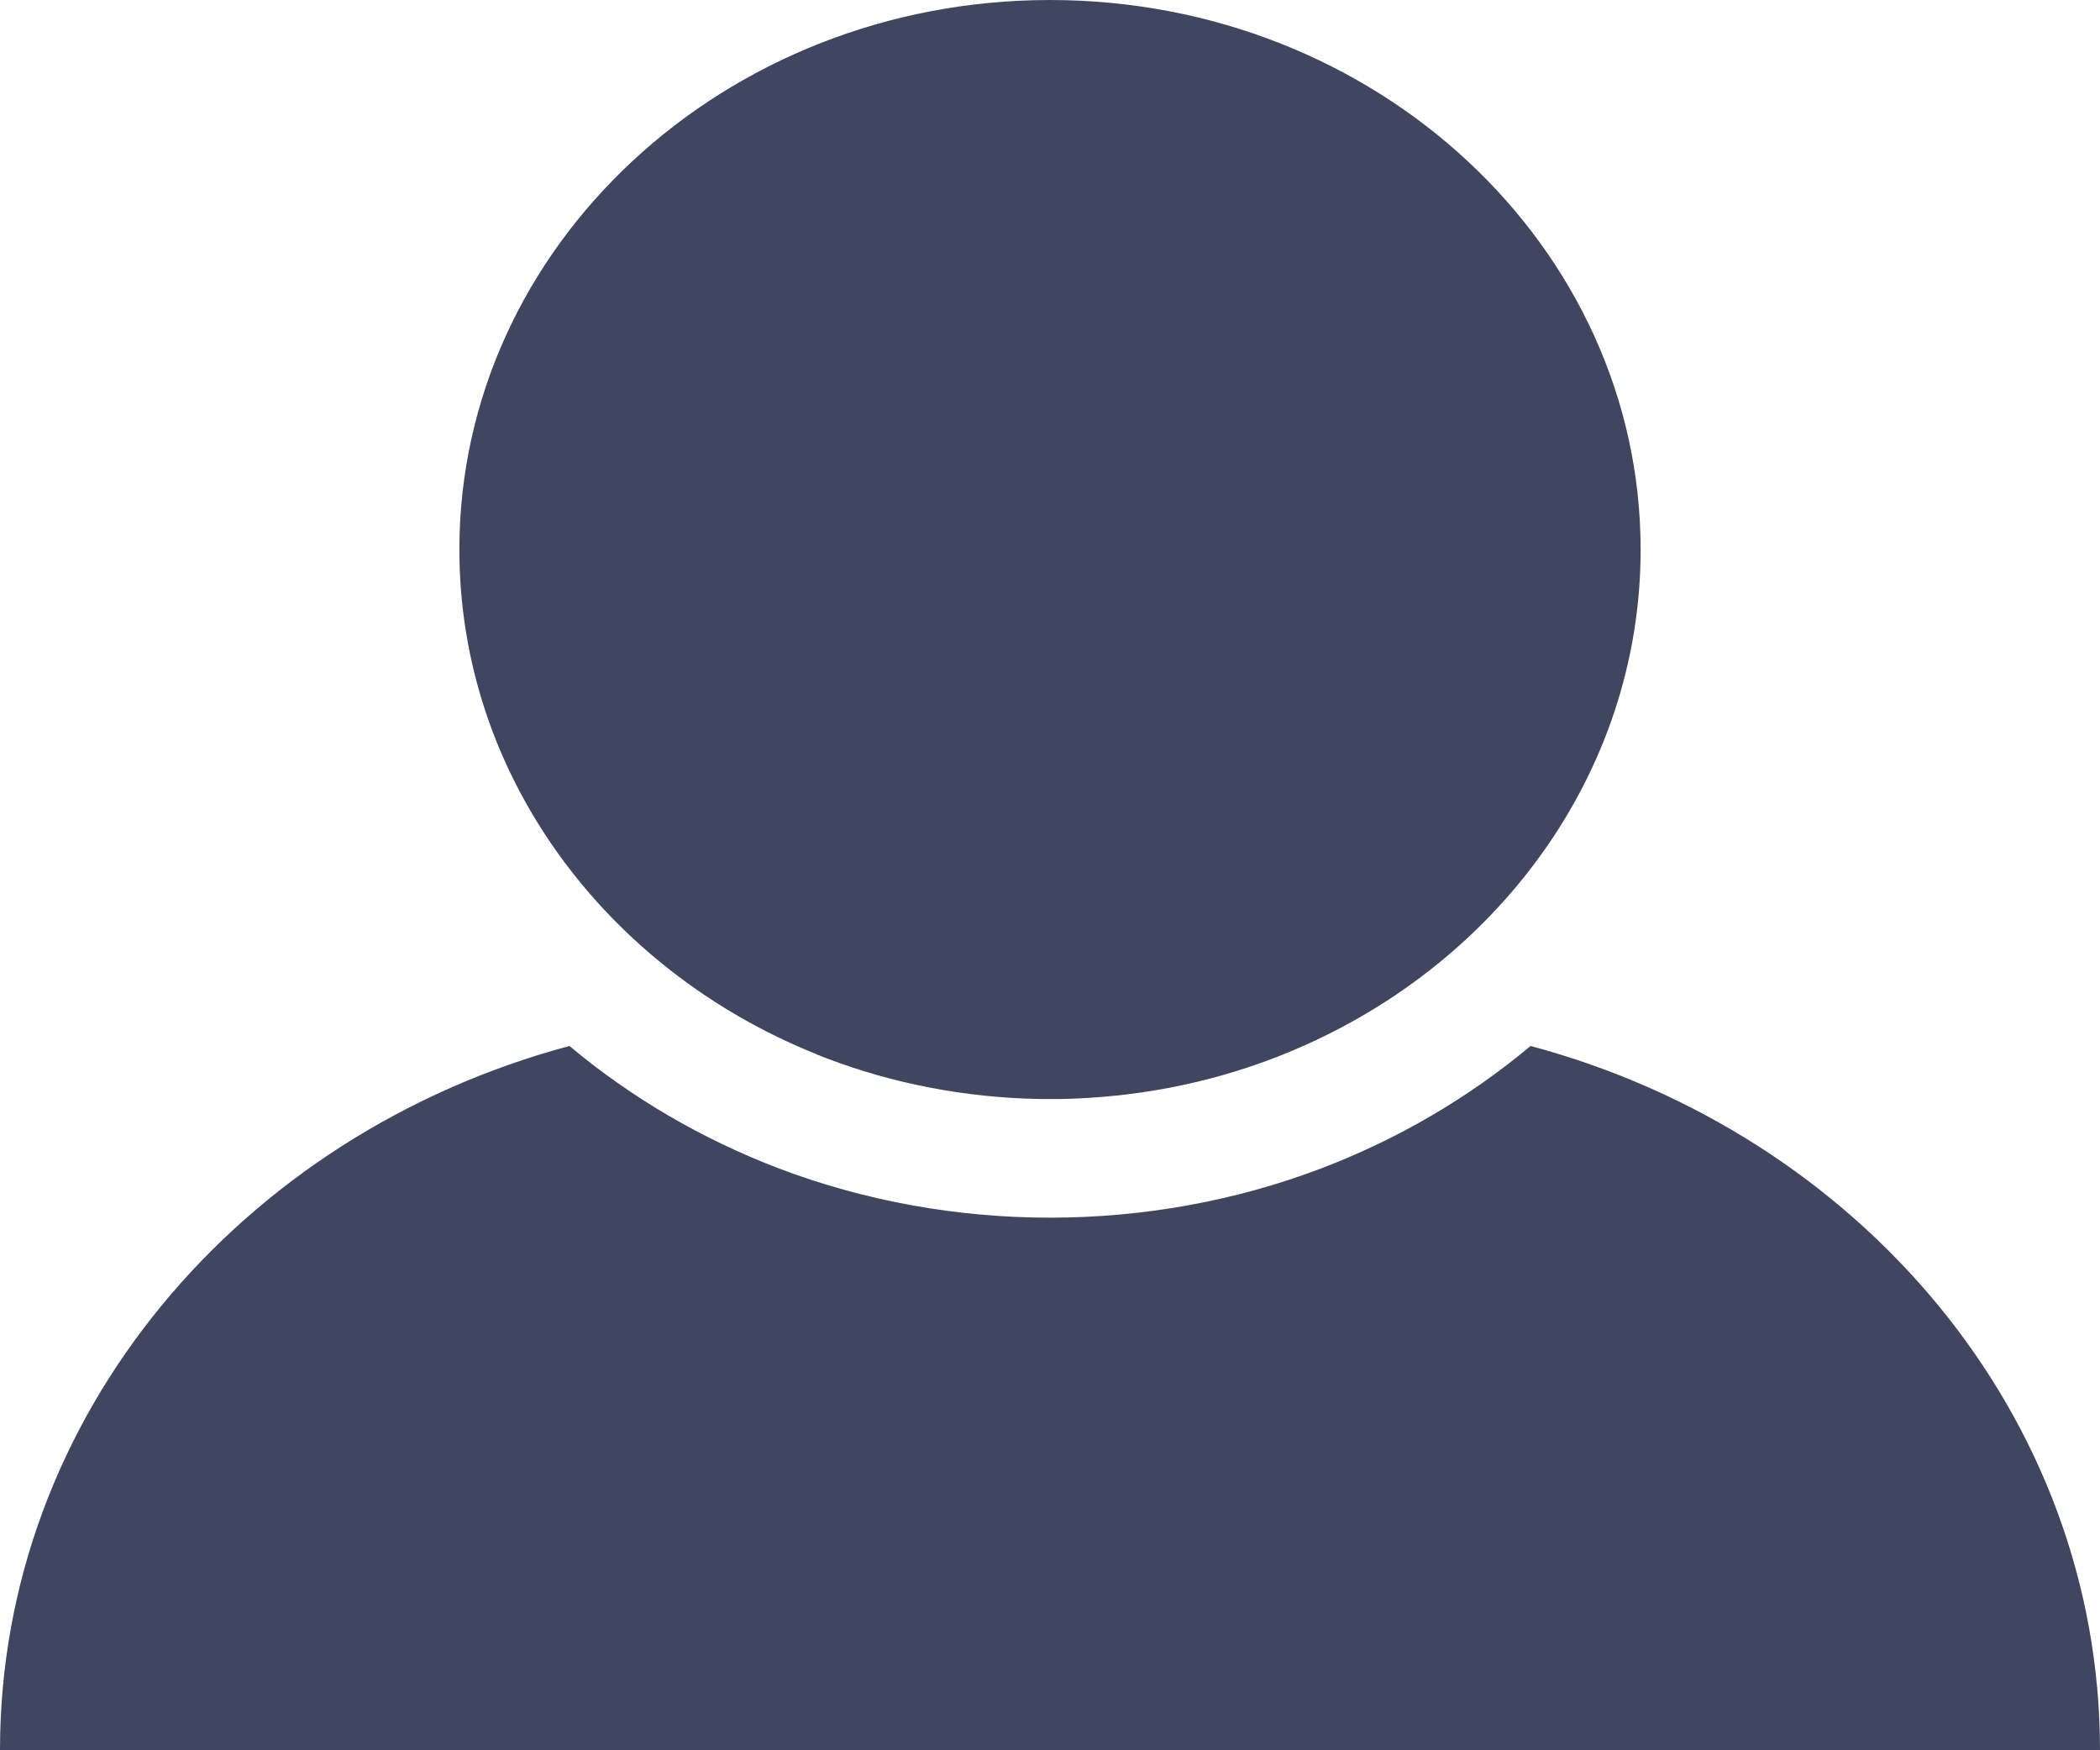 <?xml version="1.0" encoding="UTF-8"?>
<svg width="12px" height="10px" viewBox="0 0 12 10" version="1.1" xmlns="http://www.w3.org/2000/svg" xmlns:xlink="http://www.w3.org/1999/xlink">
    <!-- Generator: Sketch 52.6 (67491) - http://www.bohemiancoding.com/sketch -->
    <title>Shape</title>
    <desc>Created with Sketch.</desc>
    <g id="Page-1" stroke="none" stroke-width="1" fill="none" fill-rule="evenodd">
        <g id="DB_GEN_R" transform="translate(-59, -205)" fill="#404660">
            <g id="noun_avatar_1639756-(1)" transform="translate(59, 205)">
                <path d="M12,10 C12,8.09 10.625,6.479 8.746,5.976 C8.394,6.271 7.989,6.508 7.551,6.675 C7.06,6.862 6.531,6.957 6,6.957 C5.47,6.957 4.94,6.862 4.449,6.675 C4.011,6.508 3.606,6.271 3.254,5.976 C1.375,6.479 0,8.09 0,9.999 C0,10 0,10 0,10 L12,10 Z M5.979,6.279 L5.978,6.279 L5.967,6.279 L5.959,6.279 L5.959,6.279 L5.957,6.279 L5.94,6.279 L5.939,6.279 L5.938,6.279 C5.51,6.271 5.101,6.19 4.725,6.047 L4.709,6.041 L4.707,6.04 L4.706,6.04 L4.702,6.038 L4.694,6.035 L4.69,6.034 L4.687,6.032 L4.683,6.03 L4.678,6.029 L4.673,6.027 L4.668,6.025 L4.665,6.023 L4.663,6.022 L4.658,6.02 C3.462,5.537 2.625,4.428 2.625,3.14 C2.625,1.407 4.138,0 6,0 C7.863,0 9.375,1.407 9.375,3.14 C9.375,4.428 8.538,5.537 7.343,6.02 L7.338,6.022 L7.336,6.023 L7.332,6.025 L7.327,6.027 L7.322,6.029 L7.318,6.03 L7.313,6.032 L7.31,6.034 L7.306,6.035 L7.299,6.038 L7.294,6.04 L7.293,6.04 L7.291,6.041 L7.275,6.047 C6.9,6.19 6.49,6.271 6.062,6.279 L6.062,6.279 L6.06,6.279 L6.044,6.279 L6.042,6.279 L6.041,6.279 L6.034,6.279 L6.022,6.279 L6.021,6.279 L6.021,6.279 L6,6.279 L5.98,6.279 L5.979,6.279 Z" id="Shape"></path>
            </g>
        </g>
    </g>
</svg>